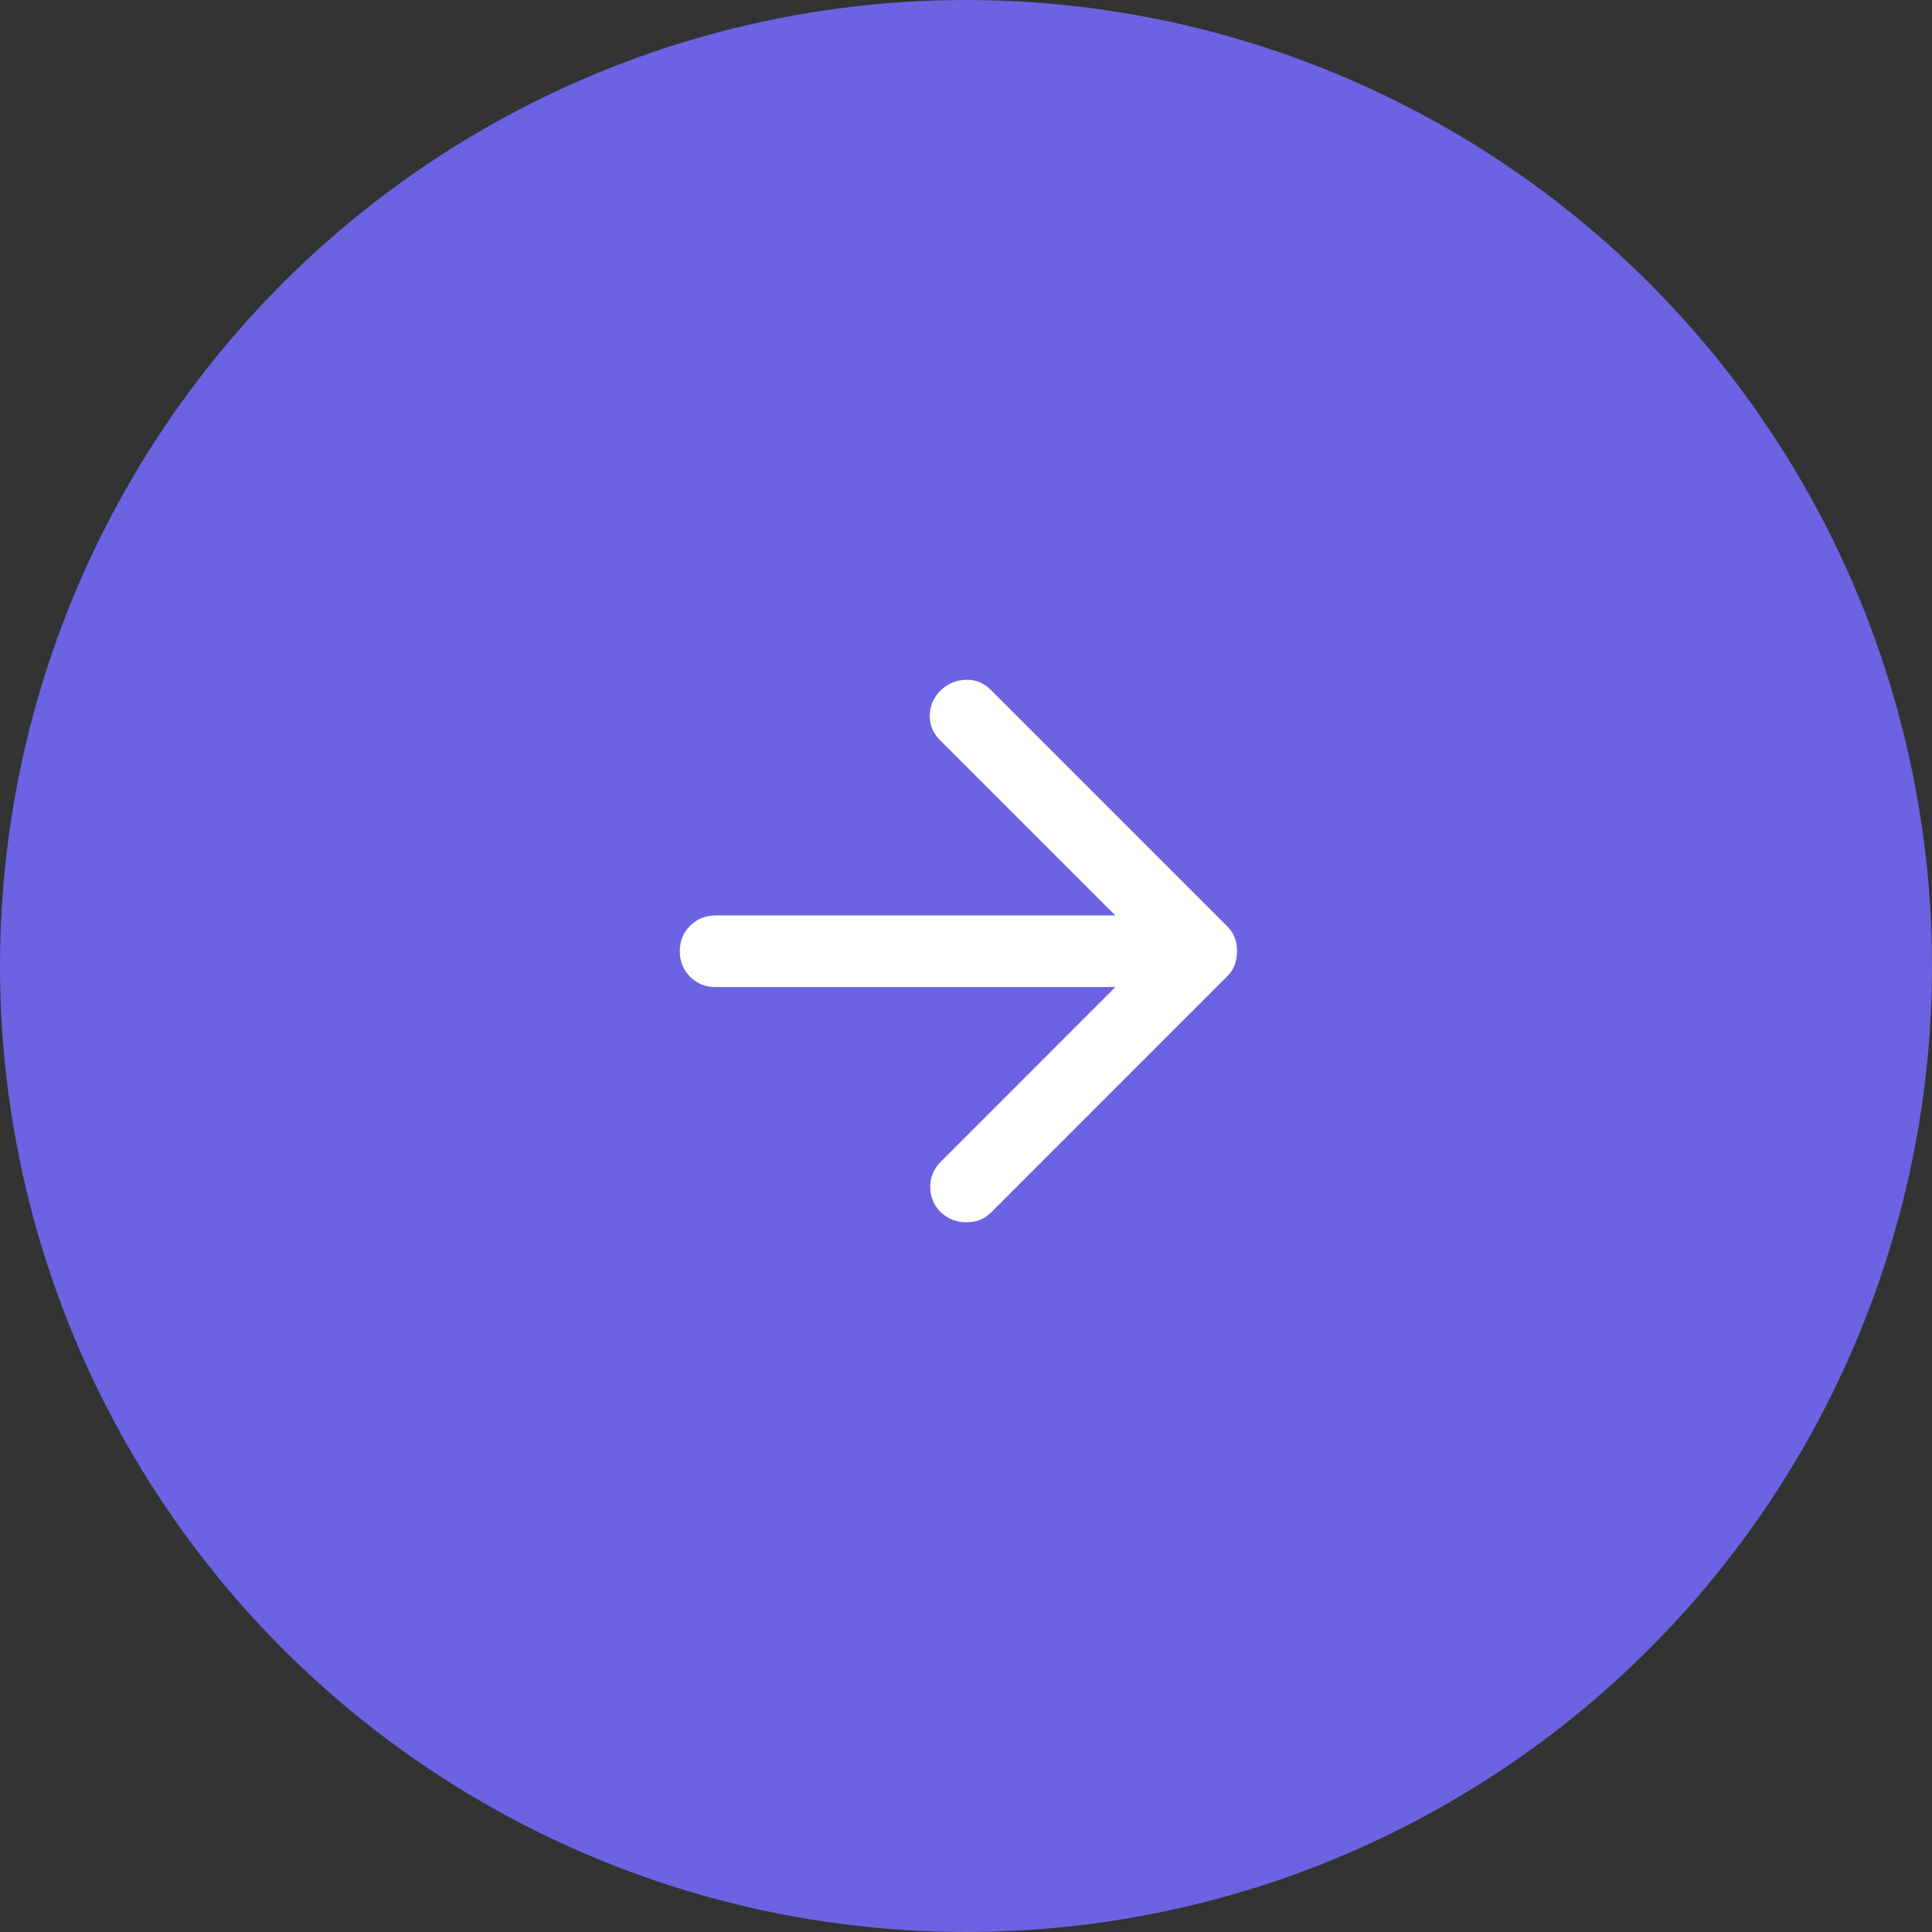 <svg width="54" height="54" viewBox="0 0 54 54" fill="none" xmlns="http://www.w3.org/2000/svg">
<rect x="0" y="0" width="54" height="54" fill="#333333" stroke="none"/>
<circle cx="27" cy="27" r="27" fill="#6B63E1"/>
<path d="M31.175 27.588H20C19.717 27.588 19.479 27.492 19.288 27.3C19.097 27.108 19.001 26.871 19 26.588C18.999 26.306 19.095 26.069 19.288 25.877C19.481 25.684 19.718 25.588 20 25.588H31.175L26.275 20.689C26.075 20.488 25.979 20.255 25.987 19.988C25.995 19.722 26.099 19.488 26.3 19.288C26.5 19.105 26.733 19.009 27 19C27.267 18.992 27.5 19.088 27.7 19.288L34.3 25.889C34.4 25.988 34.471 26.097 34.513 26.213C34.555 26.33 34.576 26.455 34.575 26.588C34.574 26.722 34.554 26.847 34.513 26.963C34.472 27.08 34.401 27.189 34.3 27.288L27.7 33.889C27.517 34.072 27.288 34.163 27.013 34.163C26.738 34.163 26.501 34.072 26.3 33.889C26.1 33.688 26 33.451 26 33.176C26 32.902 26.1 32.664 26.3 32.464L31.175 27.588Z" fill="white"/>
</svg>
